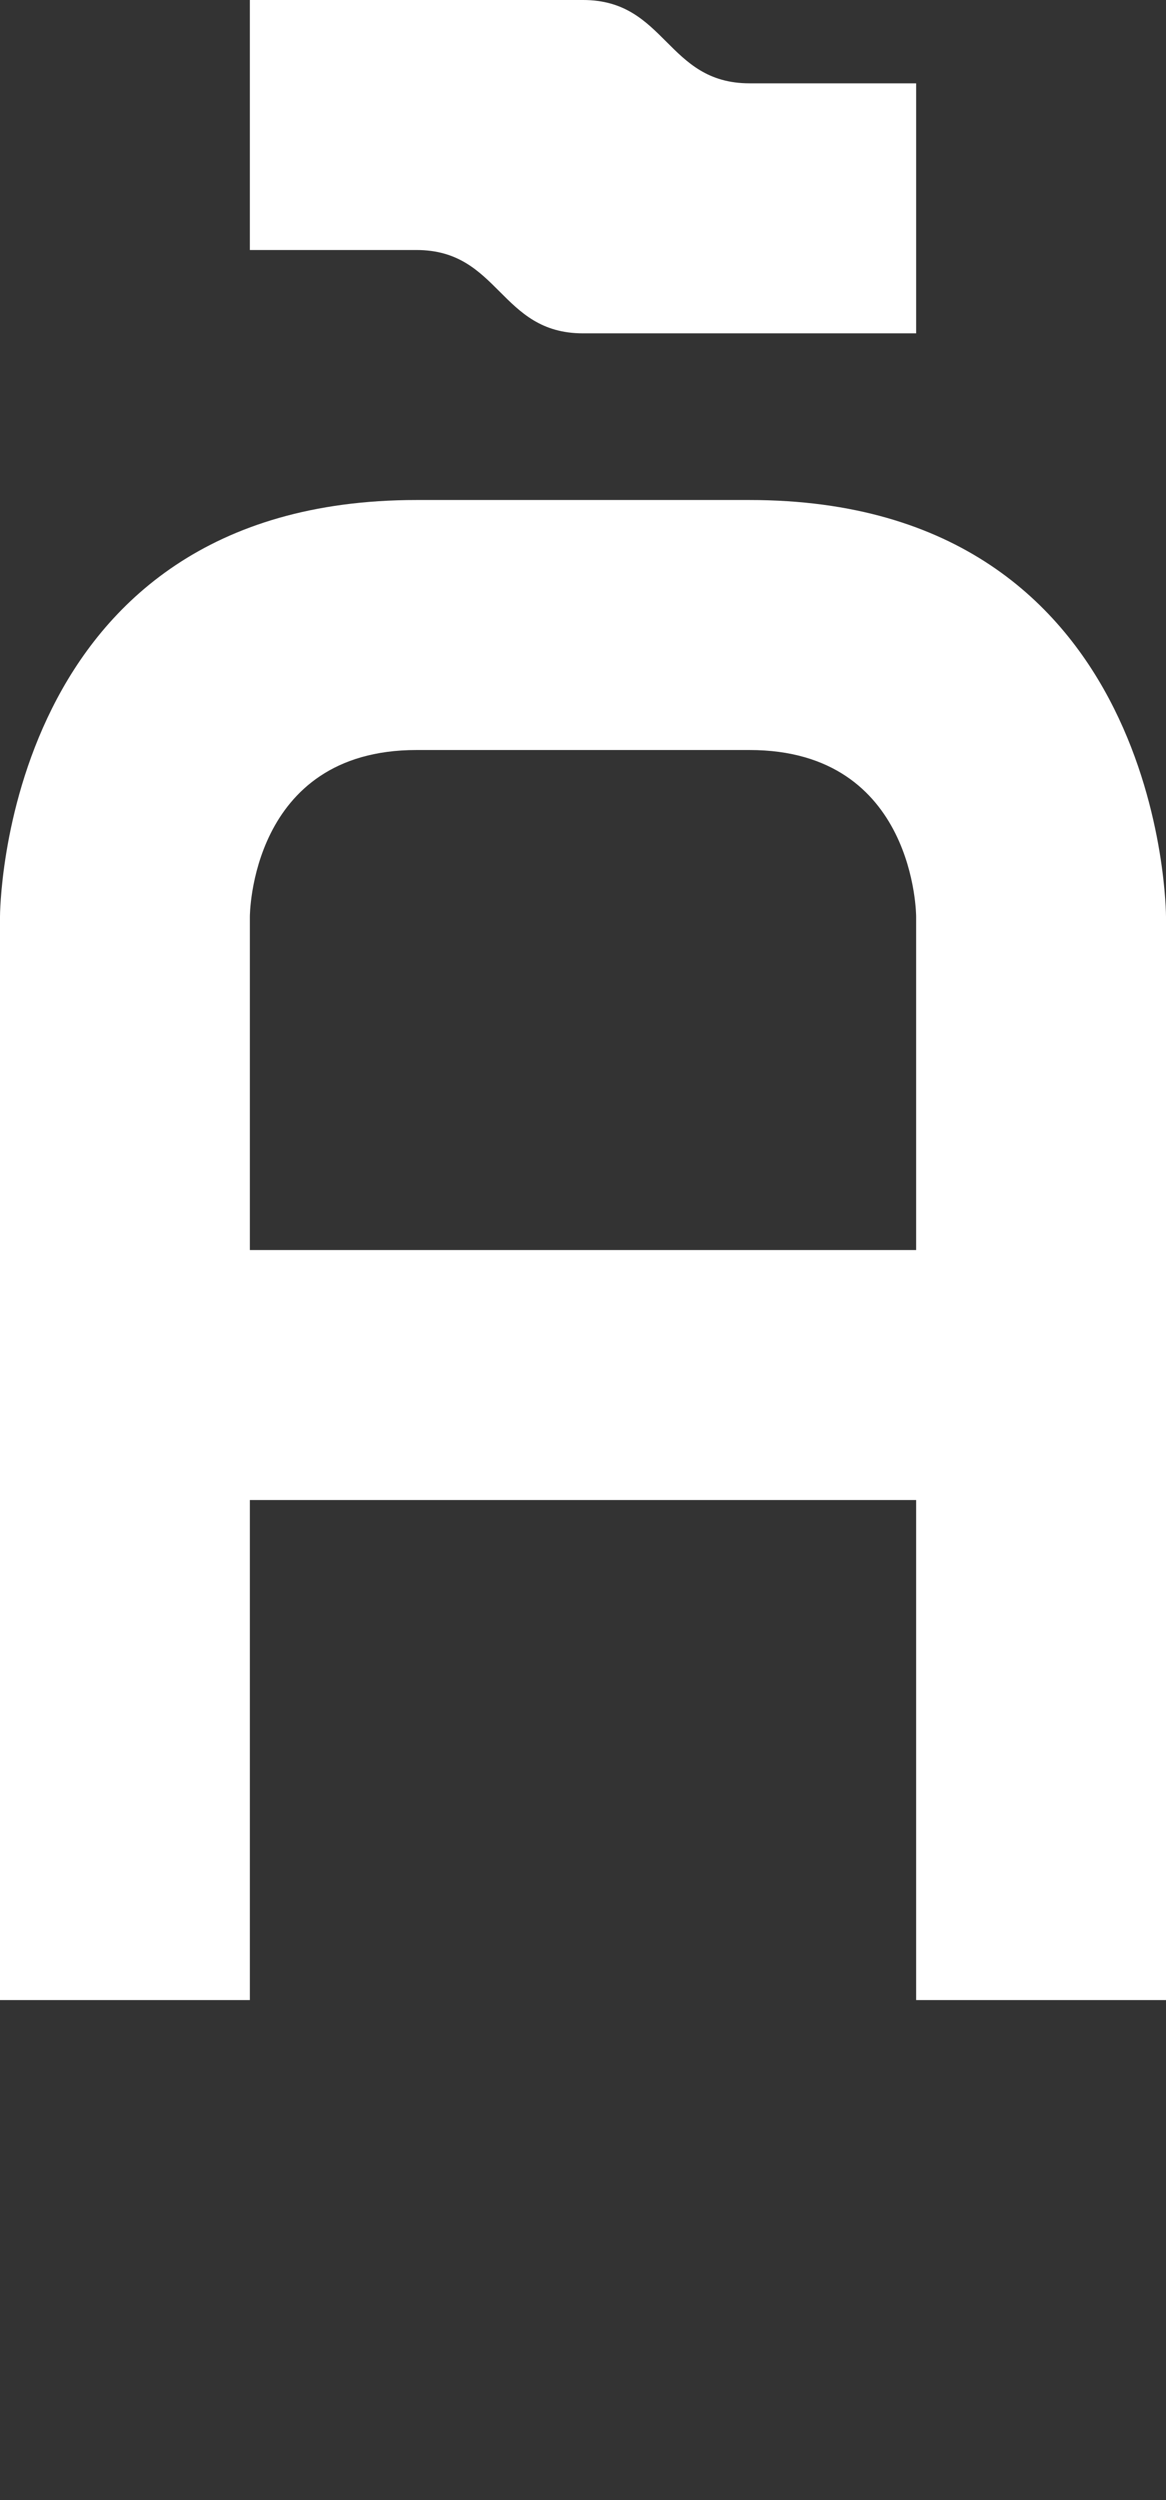 <svg width="7" height="15" viewBox="0 0 7 15" fill="none" xmlns="http://www.w3.org/2000/svg">
<rect x="0" y="0" width="7" height="15" fill="#333333" stroke="none"/>
<path d="M1.5 0H3.5C4 0 4 0.5 4.5 0.5H5.5V2H3.5C3 2 3 1.5 2.5 1.5H1.5V0Z" fill="white"/>
<path fill-rule="evenodd" clip-rule="evenodd" d="M0 12V5.5C0 5.5 0 3 2.5 3H4.5C7 3 7 5.5 7 5.5V12H5.5V9H1.5V12H0ZM1.5 5.5V7.5H5.5V5.5C5.5 5.5 5.5 4.5 4.5 4.5H2.5C1.5 4.5 1.5 5.5 1.5 5.5Z" fill="white"/>
</svg>
